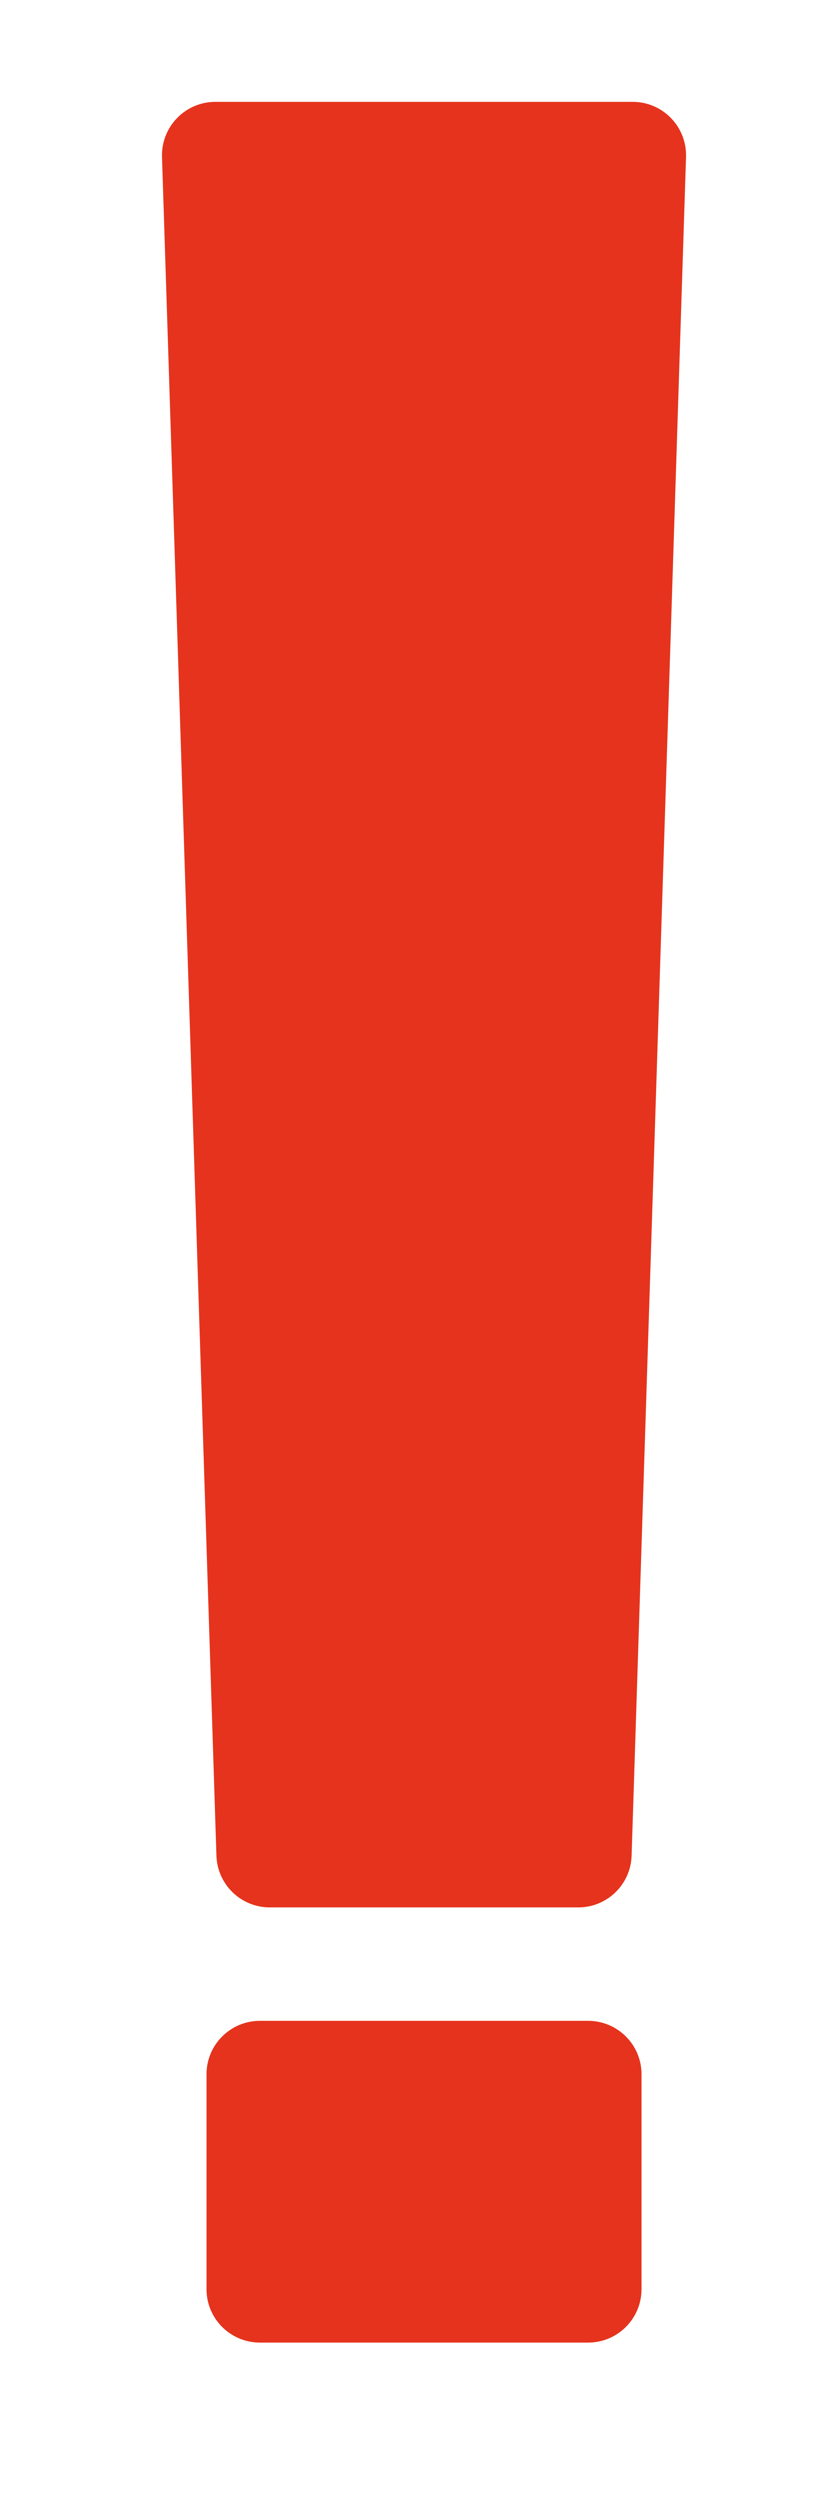 <?xml version="1.0" encoding="UTF-8" standalone="no"?><!DOCTYPE svg PUBLIC "-//W3C//DTD SVG 1.1//EN" "http://www.w3.org/Graphics/SVG/1.1/DTD/svg11.dtd"><svg width="100%" height="100%" viewBox="0 0 360 1080" version="1.1" xmlns="http://www.w3.org/2000/svg" xmlns:xlink="http://www.w3.org/1999/xlink" xml:space="preserve" xmlns:serif="http://www.serif.com/" style="fill-rule:evenodd;clip-rule:evenodd;stroke-linejoin:round;stroke-miterlimit:2;"><rect id="Artboard1" x="0" y="0" width="360" height="1080" style="fill:none;"/><path d="M296.485,67.812c0.201,-6.245 -2.14,-12.303 -6.486,-16.791c-4.346,-4.488 -10.327,-7.021 -16.574,-7.021l-180.352,-0c-6.248,-0 -12.228,2.533 -16.574,7.021c-4.347,4.488 -6.687,10.546 -6.487,16.791c3.719,116.033 19.91,621.189 23.521,733.855c0.399,12.448 10.606,22.333 23.061,22.333c34.192,0 99.118,0 133.31,0c12.455,0 22.661,-9.885 23.06,-22.333c3.612,-112.666 19.802,-617.822 23.521,-733.855Z" style="fill:#e6331d;"/><path d="M277.249,988.927c-0,12.743 -10.33,23.073 -23.073,23.073l-141.855,0c-12.742,-0 -23.072,-10.33 -23.072,-23.073l-0,-92.854c-0,-12.743 10.33,-23.073 23.072,-23.073l141.855,0c12.743,0 23.073,10.33 23.073,23.073l-0,92.854Z" style="fill:#e6331d;"/></svg>